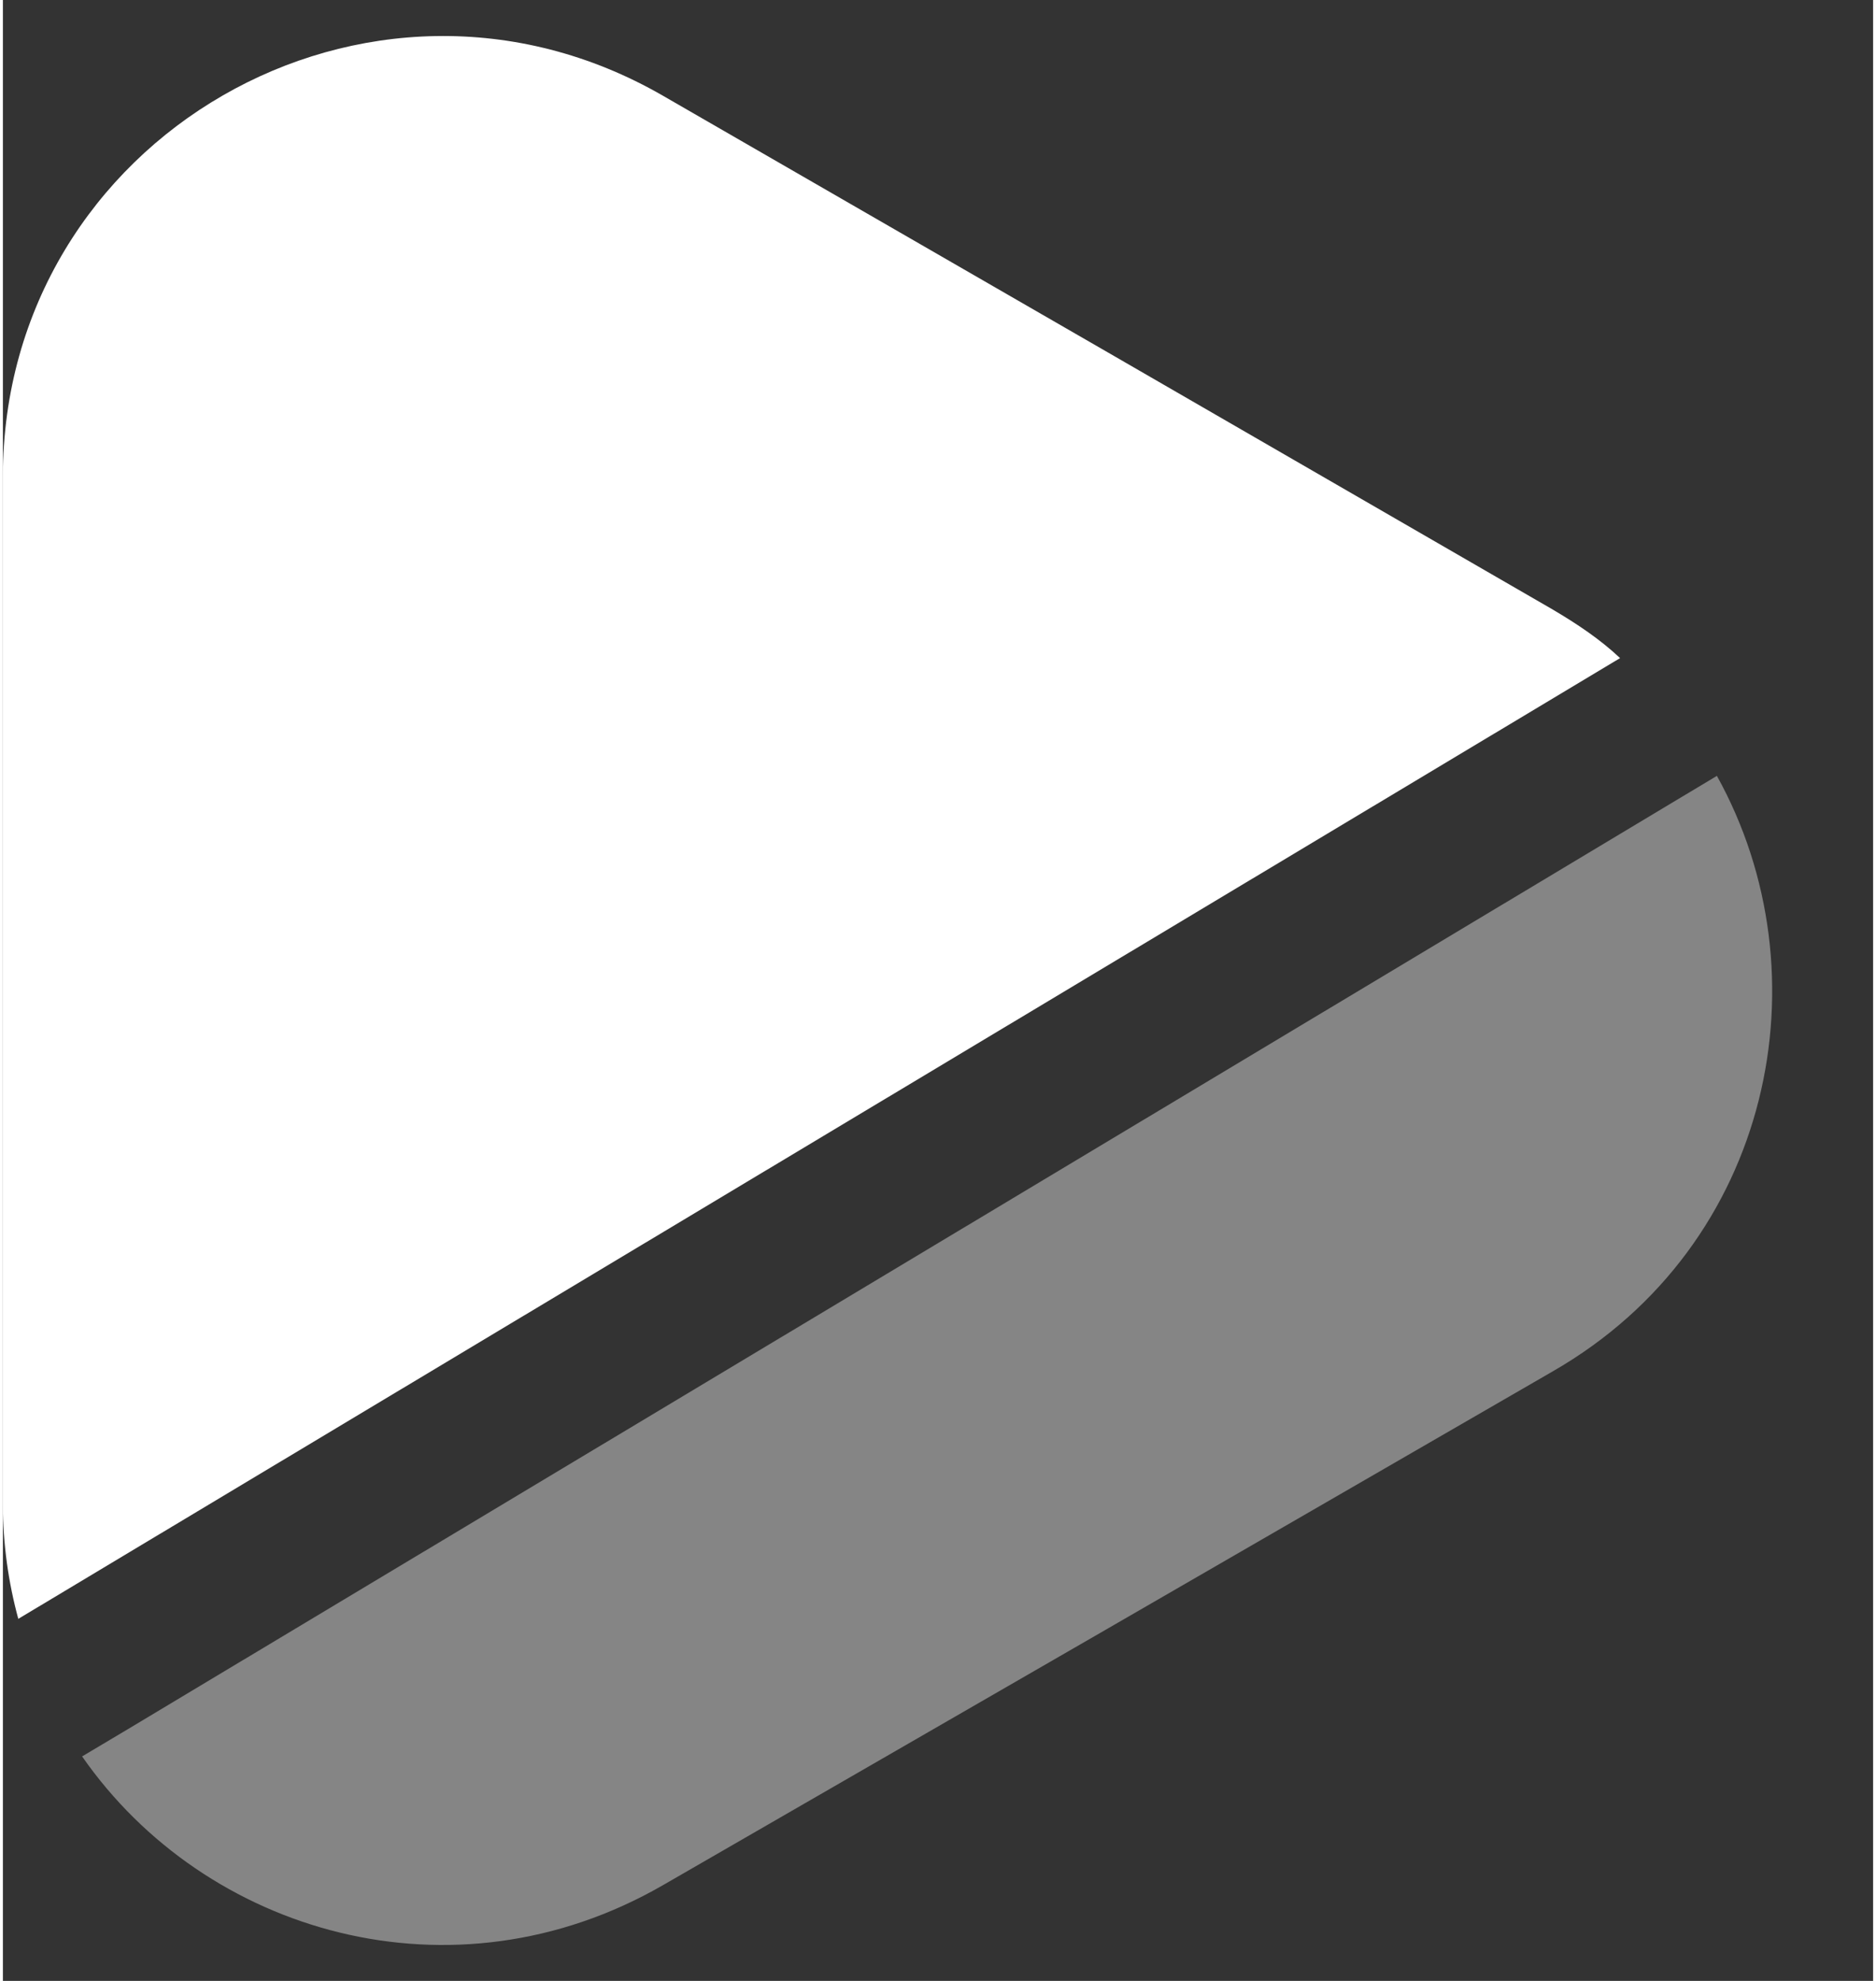 <svg width="18" height="19" viewBox="0 0 17 18" fill="none" xmlns="http://www.w3.org/2000/svg">
<rect x="0" y="0" width="17" height="18" fill="#333333" stroke="none"/>
<path d="M14.7 5.98L0.14 14.71C0.05 14.38 0 14.03 0 13.67V4.33C0 1.25 3.33 -0.67 6 0.87L10.04 3.2L14.09 5.54C14.31 5.67 14.52 5.81 14.7 5.98Z" fill="white"/>
<path opacity="0.4" d="M14.09 12.46L10.04 14.8L6 17.13C4.09 18.23 1.84 17.57 0.72 15.96L1.14 15.71L15.58 7.05C16.58 8.85 16.09 11.31 14.09 12.46Z" fill="white"/>
</svg>
